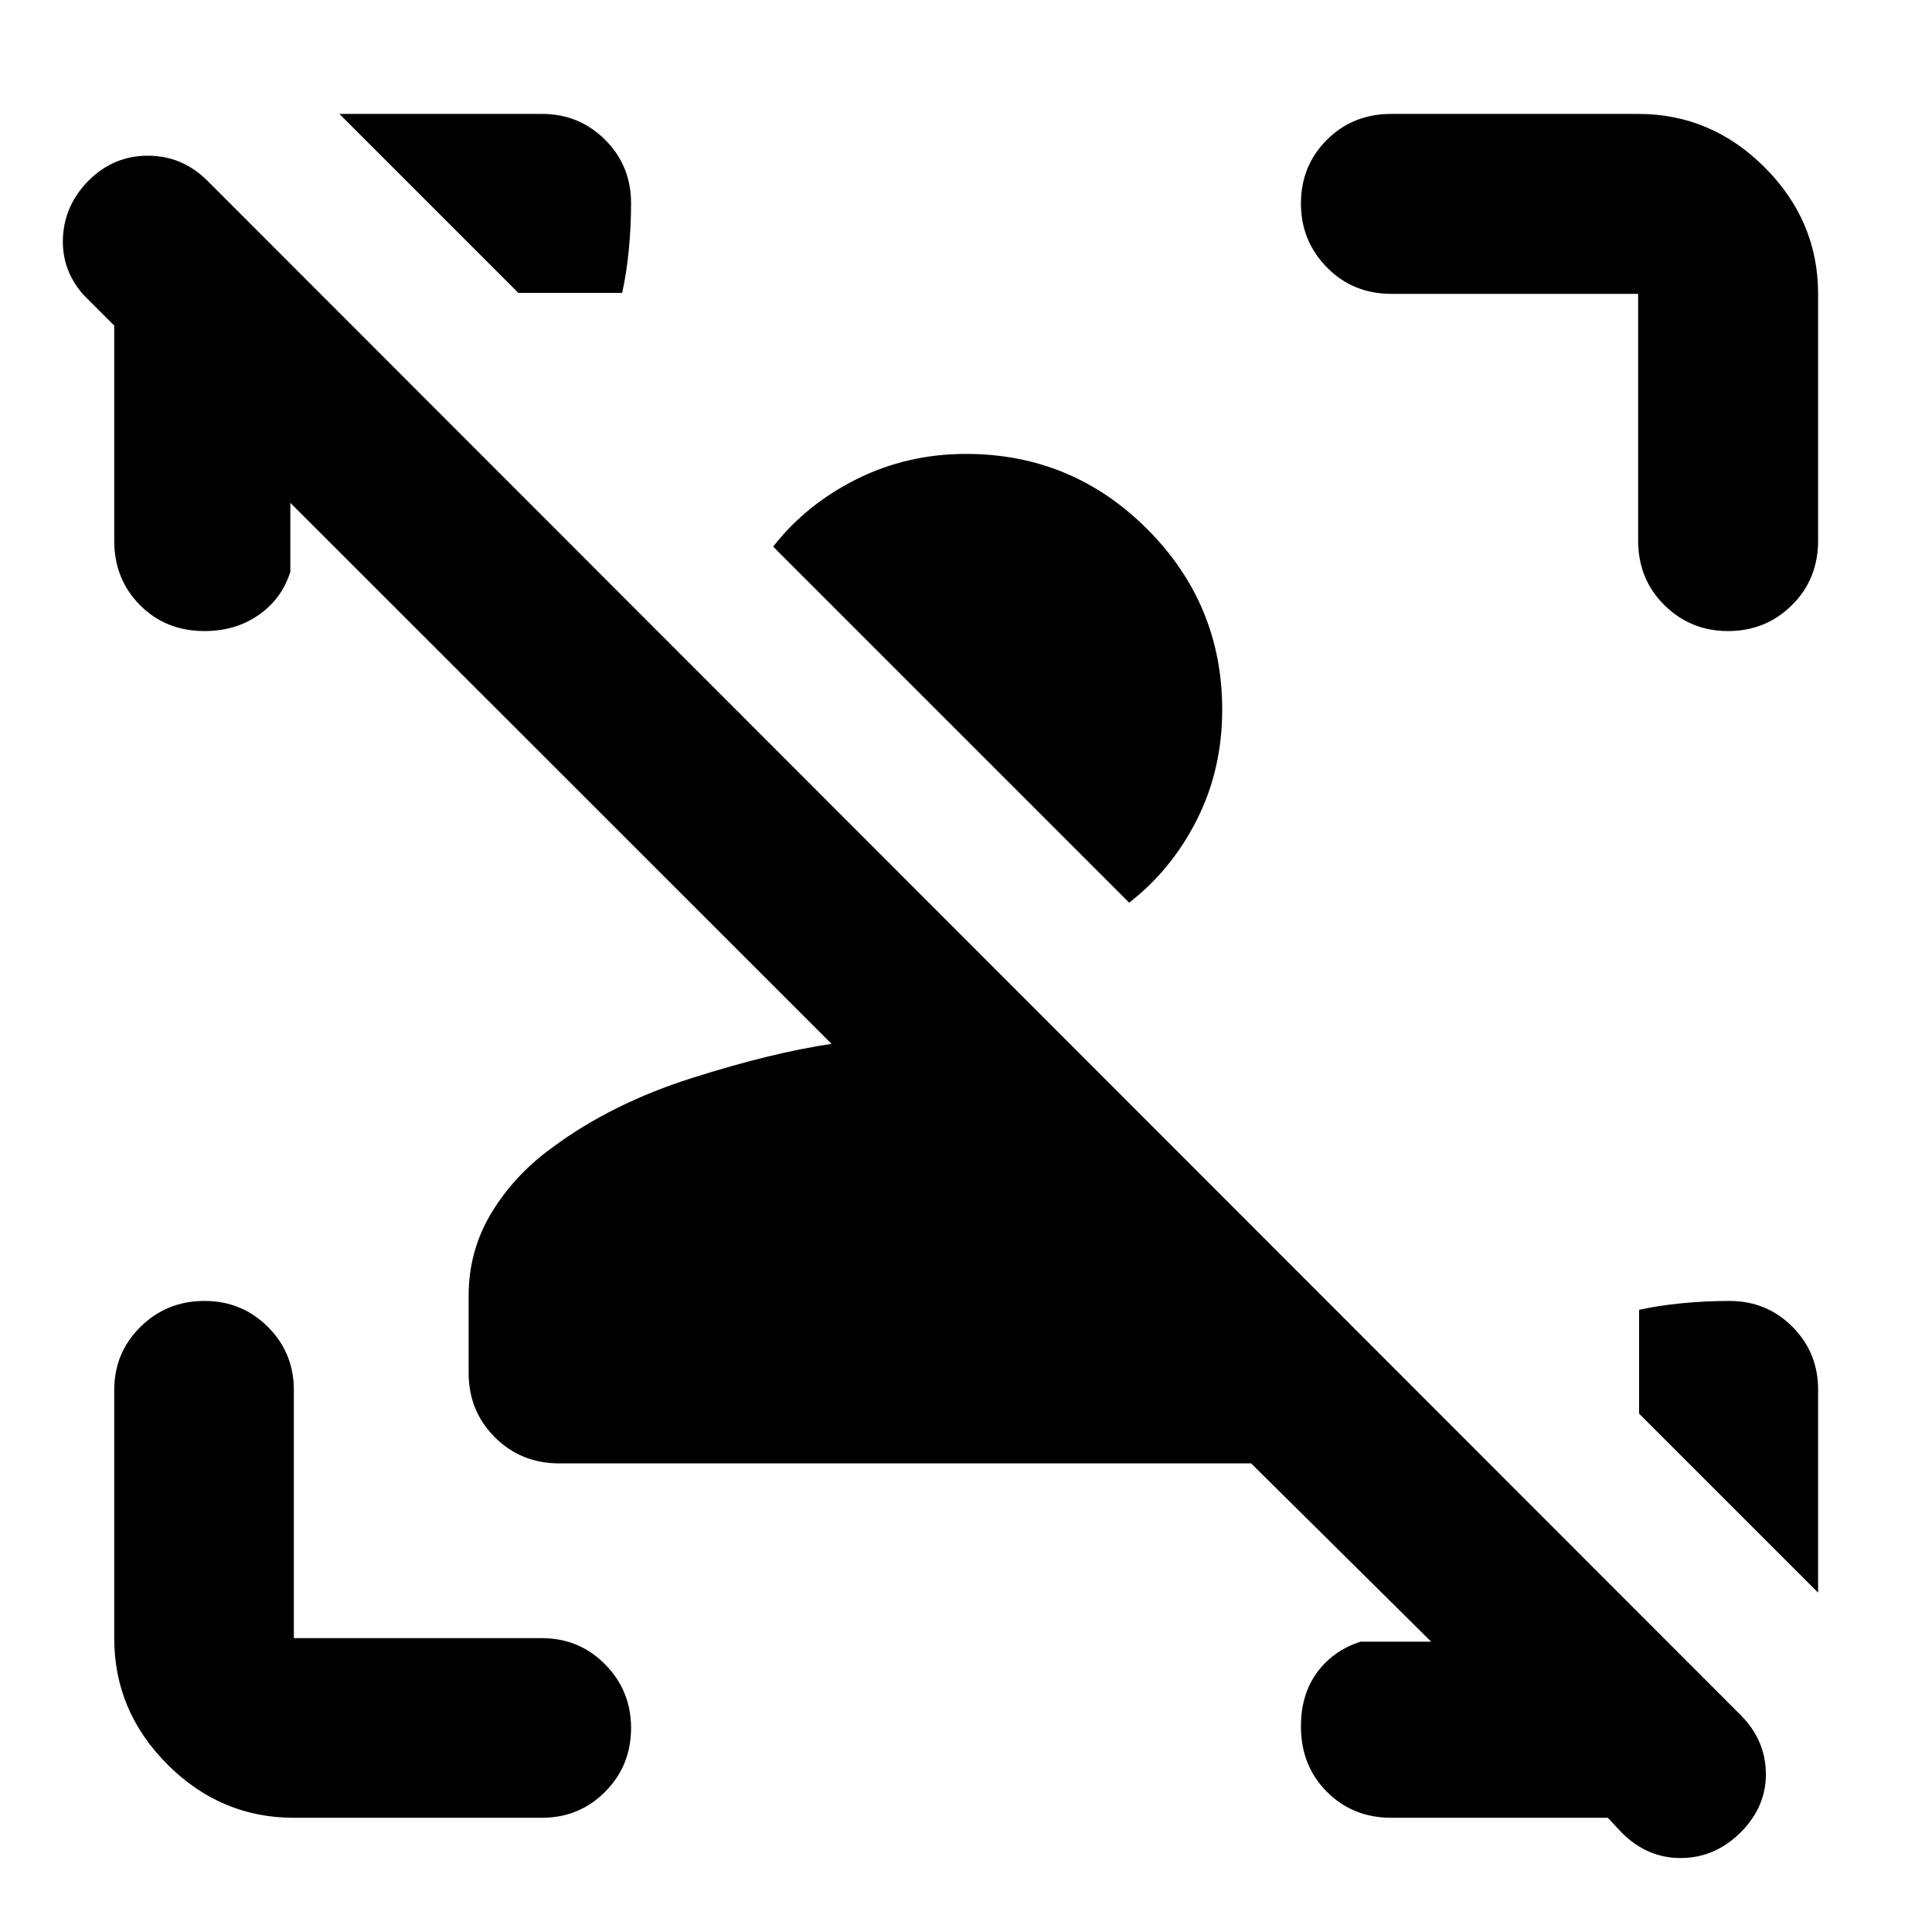 <svg xmlns="http://www.w3.org/2000/svg" height="40" viewBox="0 96 960 960" width="40"><path d="m805.964 1006.76-7.058-7.514H691.391q-19.188 0-32.076-12.921-12.887-12.921-12.887-32.493 0-16.049 8.137-26.962 8.138-10.913 21.558-15.138h35.016l-89.455-88.587H277.819q-18.949 0-31.957-13.007-13.007-13.008-13.007-31.957V740q0-22.607 11.373-41.383 11.374-18.776 30.12-32.349 29.447-21.891 69.362-34.565 39.914-12.674 69.486-17.007L144.268 345.847v34.269q-4.225 13.42-15.705 21.438-11.48 8.018-26.963 8.018-19.238 0-32.042-12.887-12.804-12.888-12.804-32.076V257.775l-15.341-15.341Q30.5 230.033 31.279 213.929q.78-16.103 12.833-28.292 12.374-12.268 29.355-12.268 16.982 0 29.409 12.268l762.197 762.718q12.268 12.488 12.387 28.965.12 16.477-12.493 29.14-12.772 12.67-29.554 12.79-16.782.12-29.449-12.49Zm97.441-220.036V887.37l-88.941-88.941v-51.566q9.369-2.131 21.251-3.283 11.881-1.152 23.59-1.152 18.588 0 31.384 12.879t12.716 31.417ZM146.014 999.246q-36.311 0-62.786-26.474-26.474-26.475-26.474-62.786V786.724q0-18.538 13.044-31.417 13.044-12.879 31.826-12.879 18.543 0 31.466 12.879 12.924 12.879 12.924 31.417v123.262h123.262q18.538 0 31.417 13.041 12.879 13.04 12.879 31.583 0 18.782-12.879 31.709t-31.417 12.927H146.014Zm667.972-634.637V242.014H691.391q-19.188 0-32.076-13.163-12.887-13.164-12.887-31.707 0-18.782 12.887-31.665 12.888-12.884 32.076-12.884h122.595q36.311 0 62.865 26.554 26.554 26.554 26.554 62.865v122.595q0 19.188-13 32.076-13.001 12.887-31.783 12.887-18.543 0-31.59-12.887-13.046-12.888-13.046-32.076ZM168.63 152.595h100.646q18.538 0 31.417 12.873 12.879 12.873 12.879 31.461 0 11.709-1.152 23.473-1.152 11.765-3.283 21.134h-51.566l-88.941-88.941Zm438.674 296.101q0 29.681-12.561 54.59-12.562 24.91-33.671 41.243L384.167 367.624q16.333-20.95 41.442-33.511 25.108-12.562 54.391-12.562 52.691 0 89.998 37.307 37.306 37.306 37.306 89.838Z"/></svg>